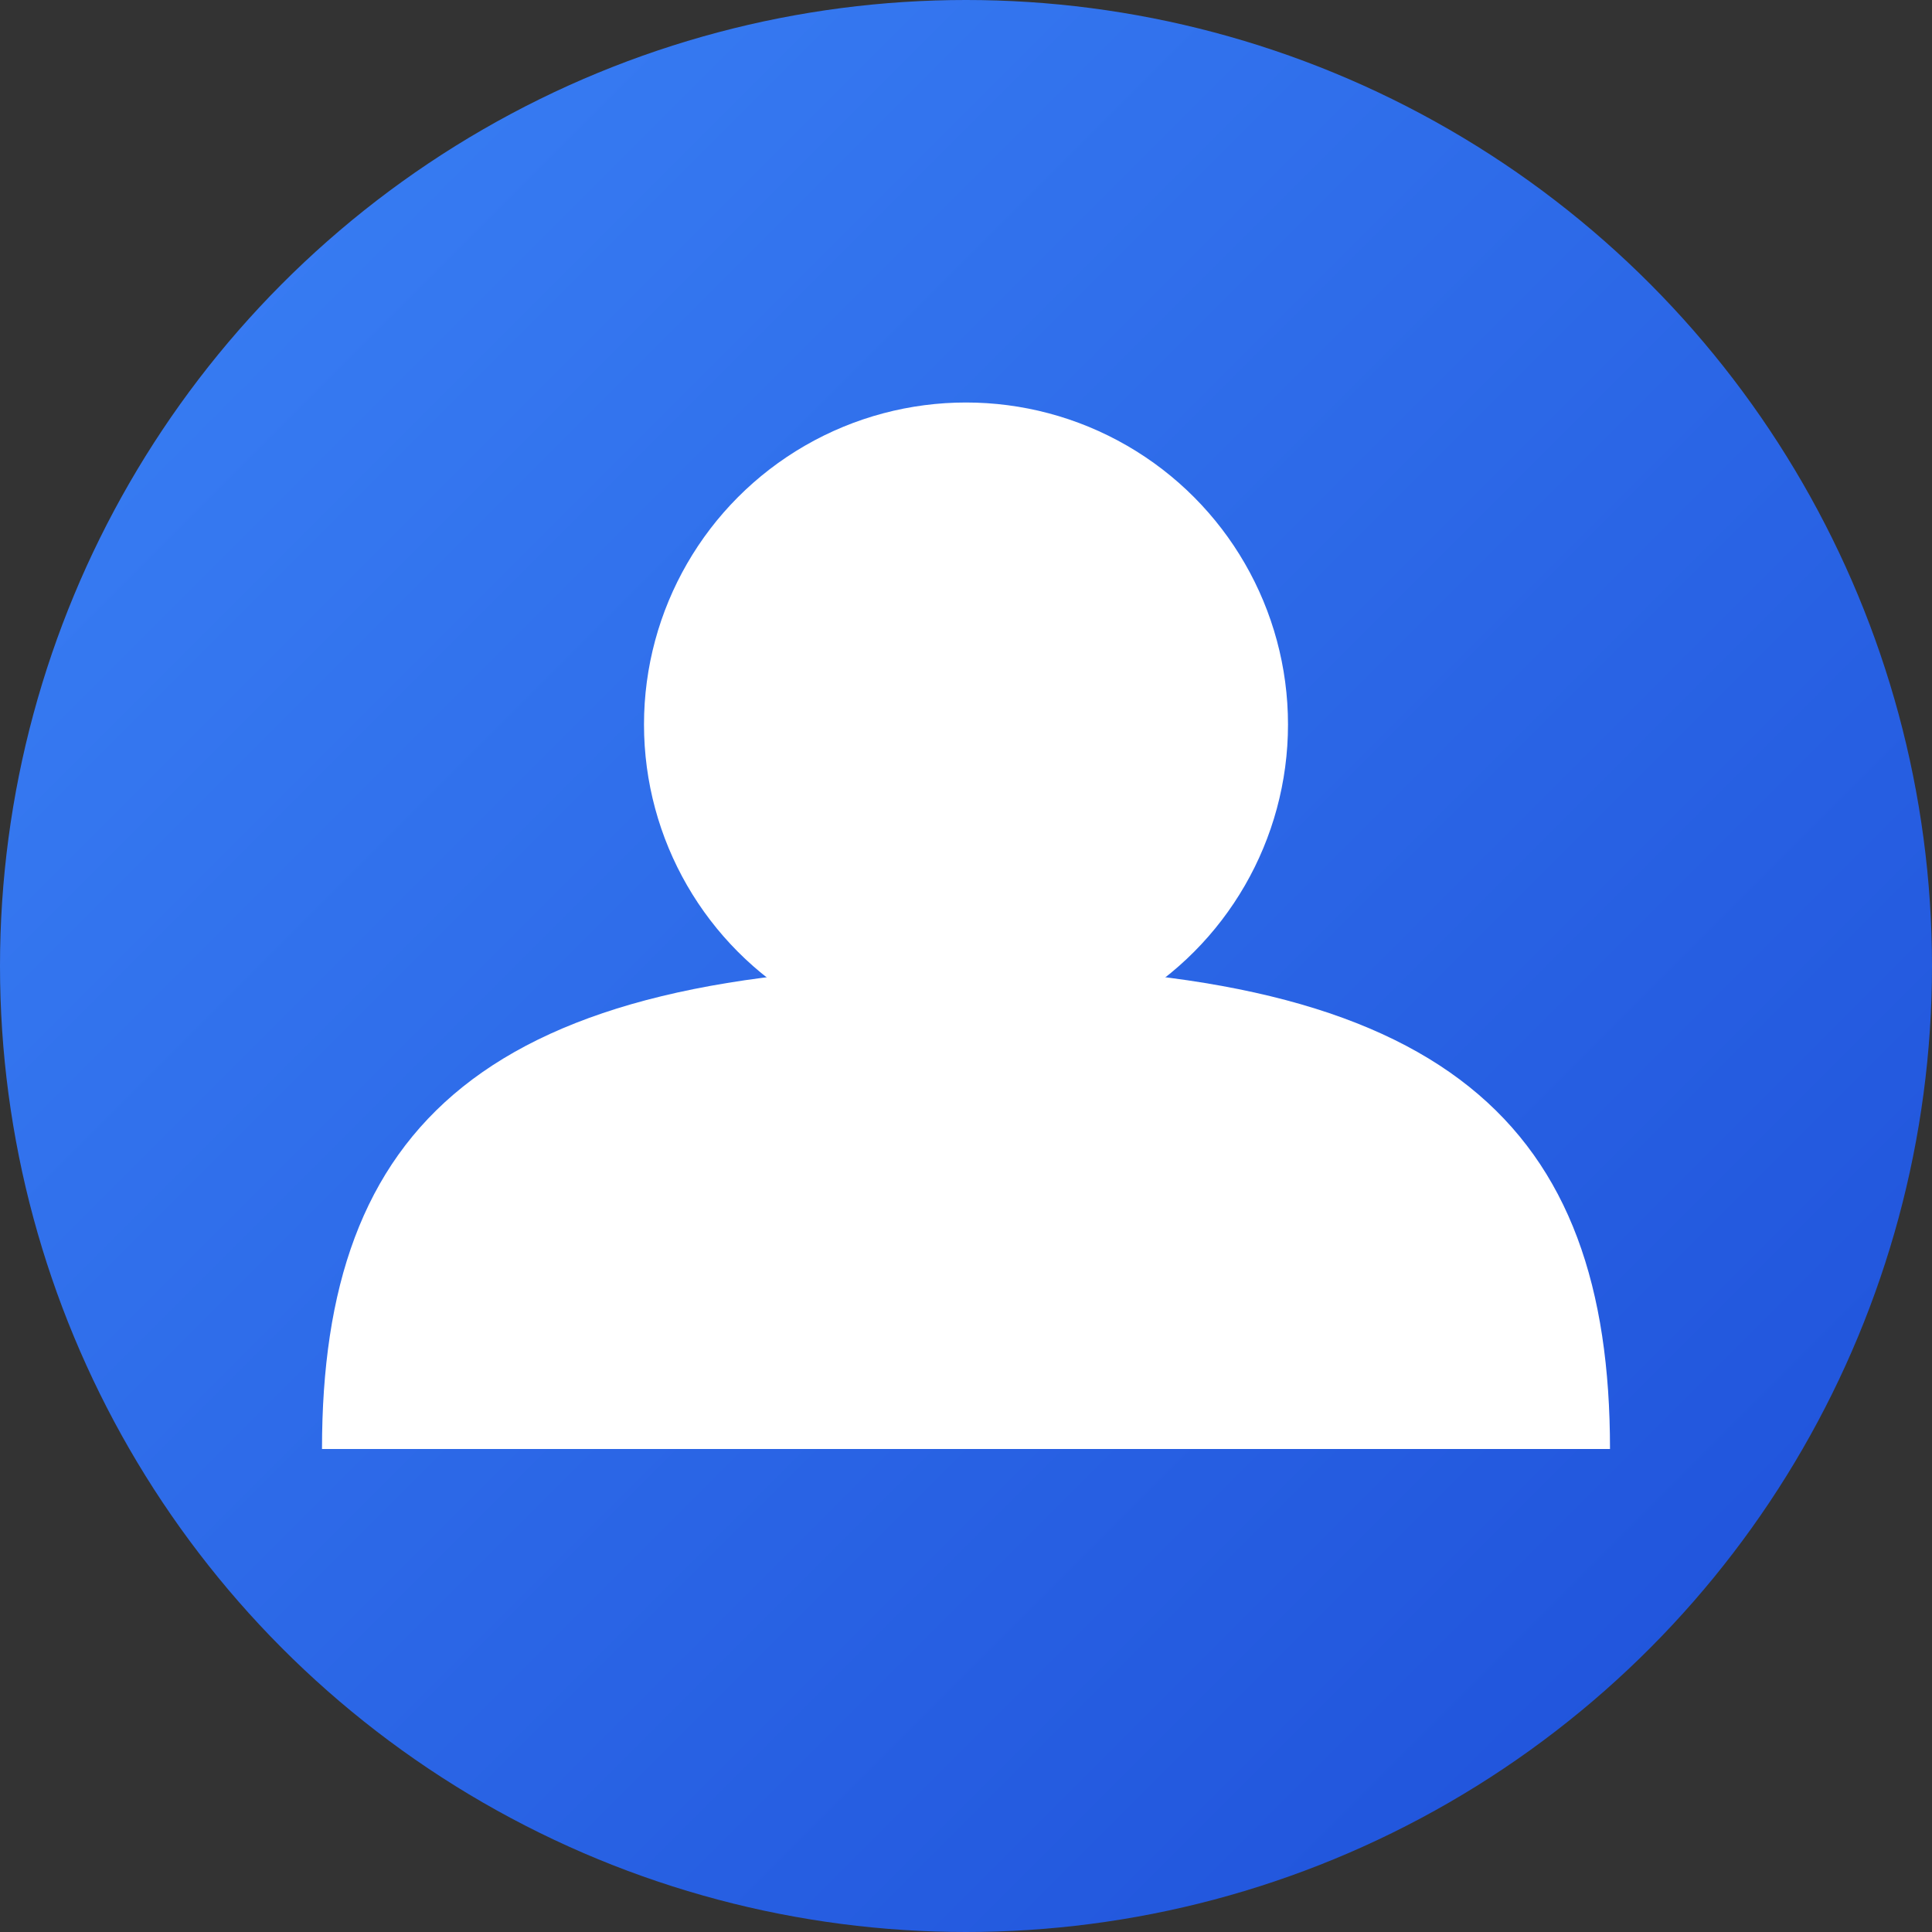 <svg width="48" height="48" viewBox="0 0 48 48" fill="none" xmlns="http://www.w3.org/2000/svg">
  <rect x="0" y="0" width="48" height="48" fill="#333333" stroke="none"/>
  <circle cx="24" cy="24" r="24" fill="url(#gradient1)"/>
  <circle cx="24" cy="18" r="8" fill="#FFFFFF"/>
  <path d="M8 36C8 28 12 24 24 24S40 28 40 36" fill="#FFFFFF"/>
  <defs>
    <linearGradient id="gradient1" x1="0" y1="0" x2="48" y2="48" gradientUnits="userSpaceOnUse">
      <stop stop-color="#3B82F6"/>
      <stop offset="1" stop-color="#1D4ED8"/>
    </linearGradient>
  </defs>
</svg>
